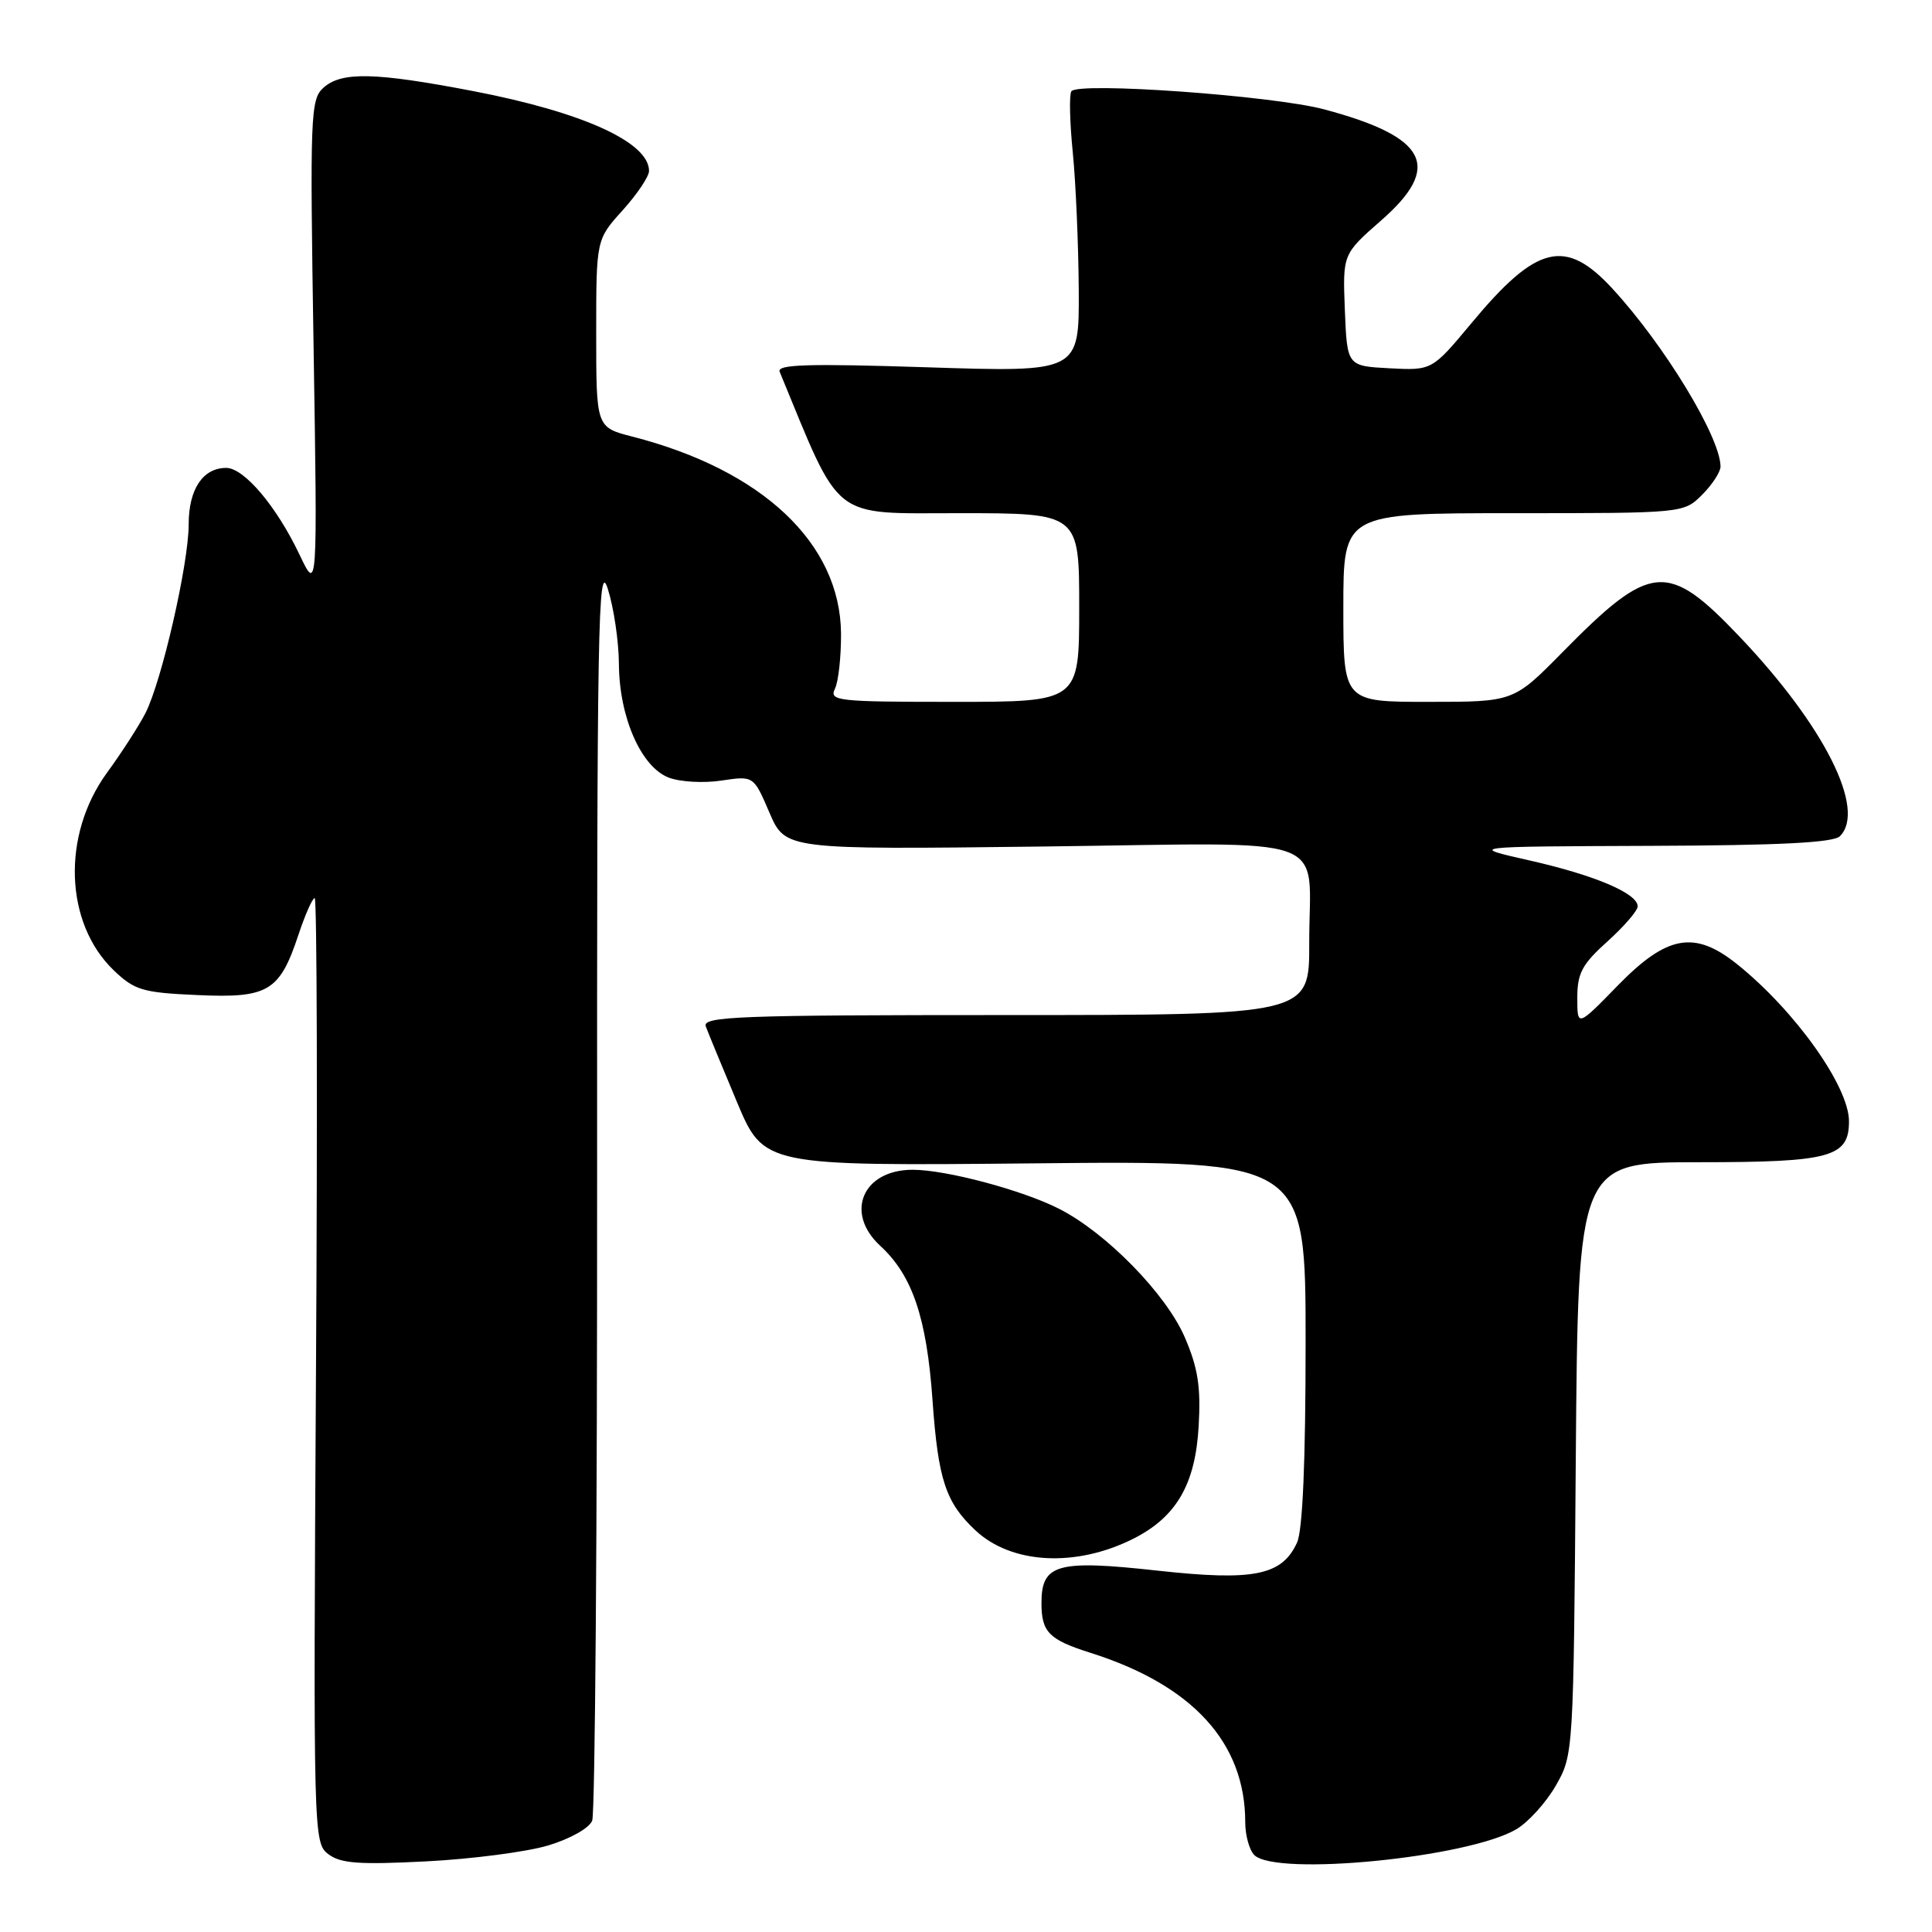 <?xml version="1.0" encoding="UTF-8" standalone="no"?>
<!DOCTYPE svg PUBLIC "-//W3C//DTD SVG 1.1//EN" "http://www.w3.org/Graphics/SVG/1.1/DTD/svg11.dtd" >
<svg xmlns="http://www.w3.org/2000/svg" xmlns:xlink="http://www.w3.org/1999/xlink" version="1.1" viewBox="0 0 256 256">
 <g >
 <path fill="currentColor"
d=" M 72.65 244.53 C 75.56 243.65 78.09 242.23 78.47 241.24 C 78.85 240.28 79.14 202.15 79.12 156.50 C 79.09 82.89 79.25 74.01 80.53 78.00 C 81.32 80.47 81.99 84.97 82.01 88.00 C 82.05 95.04 84.96 101.65 88.62 103.04 C 90.11 103.61 93.24 103.79 95.59 103.43 C 99.86 102.79 99.86 102.79 101.96 107.69 C 104.07 112.58 104.07 112.58 138.02 112.17 C 177.49 111.69 173.45 110.23 173.48 125.00 C 173.50 134.50 173.50 134.50 133.24 134.50 C 97.87 134.50 93.04 134.68 93.52 136.00 C 93.82 136.82 95.68 141.32 97.64 146.00 C 101.21 154.50 101.21 154.50 137.10 154.15 C 173.00 153.79 173.00 153.79 173.00 177.85 C 173.00 193.60 172.61 202.76 171.87 204.39 C 169.88 208.76 166.15 209.52 153.41 208.12 C 140.07 206.65 138.00 207.23 138.00 212.41 C 138.00 216.27 138.98 217.26 144.50 219.01 C 158.03 223.29 165.00 230.92 165.00 241.45 C 165.00 243.18 165.54 245.14 166.20 245.80 C 169.06 248.66 194.54 246.16 200.93 242.38 C 202.51 241.45 204.87 238.84 206.16 236.59 C 208.49 232.52 208.50 232.33 208.80 193.25 C 209.11 154.00 209.11 154.00 225.22 154.00 C 242.56 154.00 245.00 153.33 245.00 148.58 C 245.00 143.95 237.84 133.90 230.16 127.75 C 224.54 123.25 220.90 123.90 214.41 130.54 C 209.00 136.09 209.00 136.09 209.00 132.21 C 209.00 128.95 209.64 127.76 213.00 124.74 C 215.20 122.76 217.00 120.67 217.00 120.10 C 217.00 118.38 211.33 115.97 202.66 114.01 C 194.50 112.17 194.50 112.17 218.55 112.08 C 235.82 112.02 242.94 111.66 243.80 110.80 C 247.32 107.28 241.72 96.15 230.50 84.36 C 220.95 74.32 218.76 74.51 207.03 86.43 C 200.56 93.00 200.56 93.00 189.28 93.00 C 178.00 93.00 178.00 93.00 178.00 80.50 C 178.00 68.00 178.00 68.00 200.55 68.00 C 223.09 68.00 223.09 68.00 225.55 65.55 C 226.90 64.20 227.99 62.51 227.98 61.80 C 227.91 57.84 220.55 45.74 213.66 38.25 C 207.43 31.49 203.63 32.41 194.99 42.80 C 189.75 49.09 189.75 49.09 184.12 48.80 C 178.50 48.50 178.50 48.50 178.20 41.09 C 177.91 33.68 177.91 33.68 183.01 29.21 C 191.16 22.08 189.16 18.16 175.50 14.50 C 168.67 12.67 142.78 10.82 141.96 12.10 C 141.66 12.56 141.75 16.22 142.15 20.22 C 142.55 24.22 142.90 32.41 142.94 38.41 C 143.00 49.32 143.00 49.32 122.90 48.67 C 107.09 48.16 102.90 48.28 103.31 49.26 C 111.55 69.24 109.96 68.00 127.15 68.00 C 143.00 68.00 143.00 68.00 143.00 80.50 C 143.00 93.00 143.00 93.00 126.39 93.00 C 110.92 93.00 109.84 92.88 110.64 91.25 C 111.10 90.29 111.46 86.99 111.44 83.92 C 111.33 71.99 101.02 62.27 83.78 57.85 C 79.00 56.62 79.00 56.62 79.00 44.18 C 79.00 31.74 79.00 31.74 82.50 27.87 C 84.42 25.74 86.00 23.39 86.00 22.65 C 86.00 18.85 77.22 14.86 62.70 12.07 C 49.67 9.57 45.24 9.47 42.84 11.64 C 41.14 13.18 41.06 15.30 41.55 45.89 C 42.07 78.50 42.07 78.50 39.69 73.50 C 36.66 67.11 32.34 62.00 29.98 62.00 C 26.88 62.00 25.00 64.82 25.00 69.49 C 25.00 74.69 21.44 90.22 19.28 94.48 C 18.43 96.14 16.14 99.71 14.17 102.40 C 8.16 110.67 8.56 122.33 15.08 128.58 C 17.83 131.21 18.90 131.53 26.11 131.85 C 35.55 132.28 37.04 131.39 39.54 123.88 C 40.43 121.20 41.40 119.00 41.70 119.00 C 42.00 119.00 42.08 147.16 41.87 181.58 C 41.51 243.21 41.53 244.18 43.50 245.68 C 45.13 246.92 47.56 247.10 56.50 246.64 C 62.55 246.33 69.82 245.38 72.65 244.53 Z  M 150.17 203.89 C 155.88 201.01 158.40 196.68 158.83 188.95 C 159.13 183.77 158.73 181.24 157.00 177.22 C 154.53 171.48 146.62 163.38 140.37 160.19 C 135.49 157.70 125.37 155.00 120.93 155.00 C 114.31 155.00 111.88 160.70 116.64 165.08 C 120.89 168.99 122.79 174.59 123.56 185.50 C 124.31 196.09 125.30 199.09 129.27 202.80 C 134.06 207.27 142.57 207.71 150.17 203.89 Z "/>
</g>
</svg>